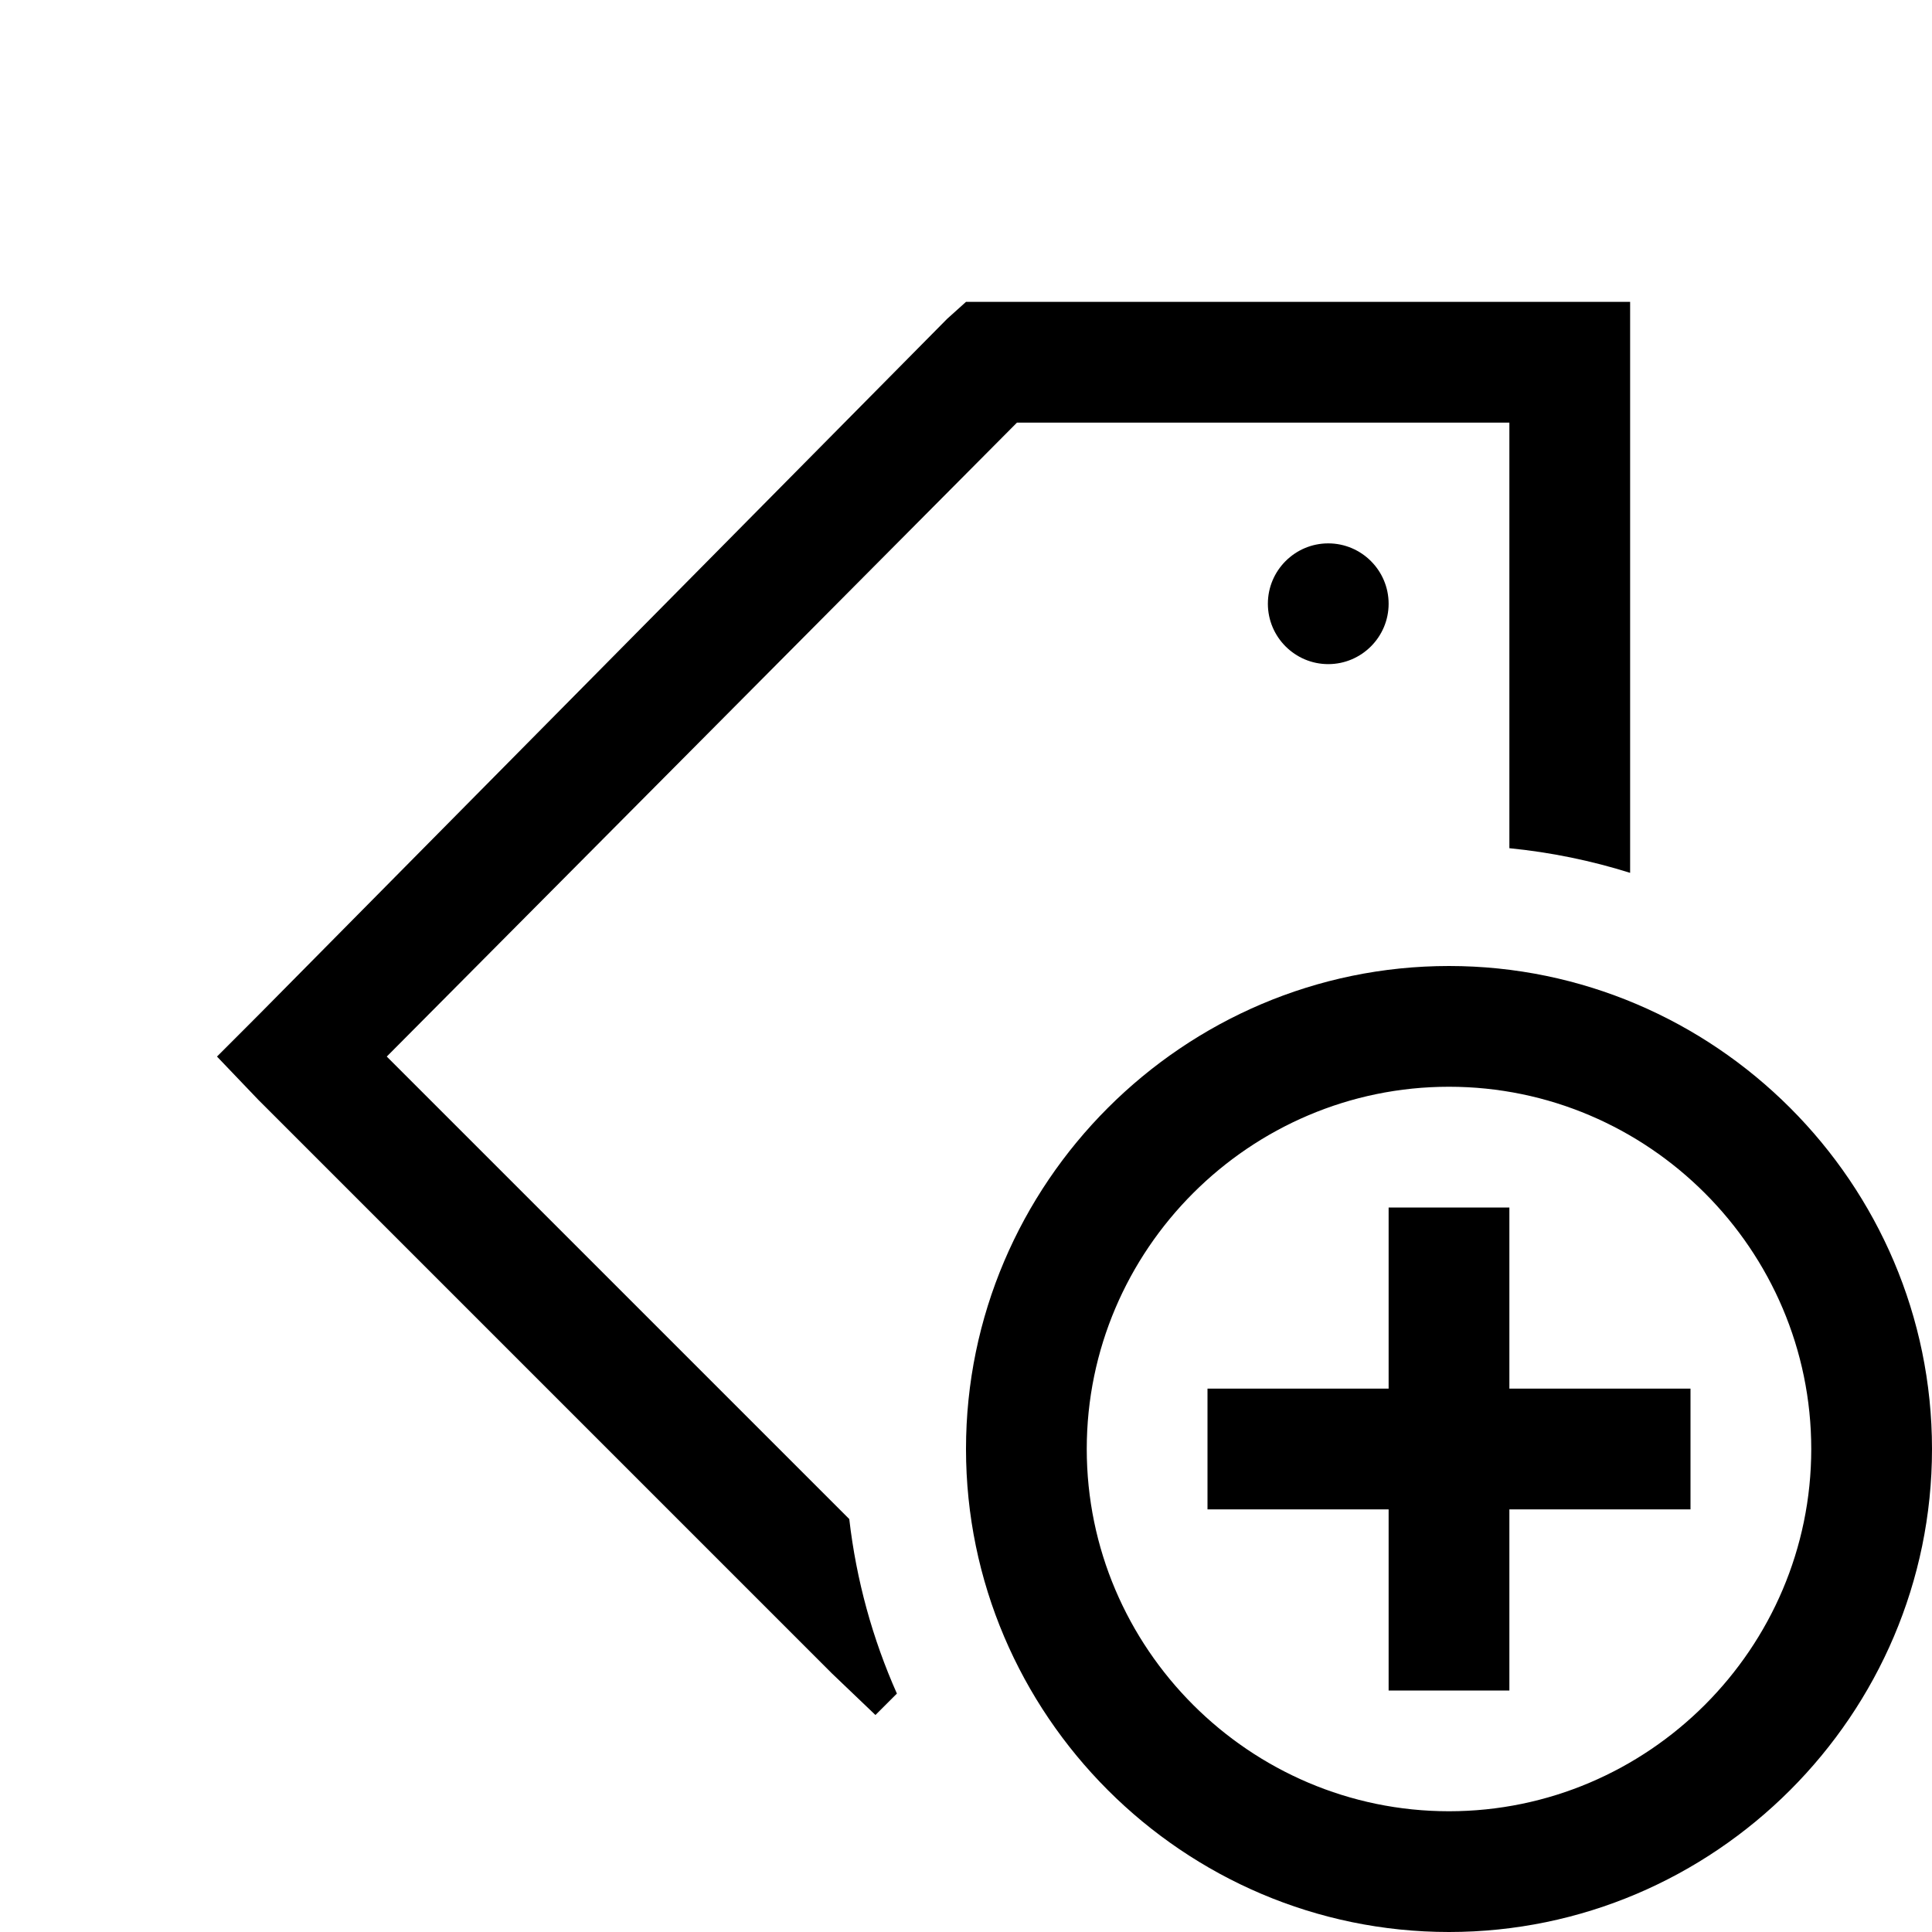 <?xml version="1.0" encoding="UTF-8"?>
<svg xmlns="http://www.w3.org/2000/svg" xmlns:xlink="http://www.w3.org/1999/xlink" width="64pt" height="64pt" viewBox="0 0 64 64" version="1.1">
<g id="surface231666">
<path style=" stroke:none;fill-rule:nonzero;fill:rgb(0%,0%,0%);fill-opacity:1;" d="M 54 10 L 54 28.914 C 52.719 28.512 51.379 28.234 50 28.098 L 50 14 L 33.688 14 L 12.812 35 L 28.133 50.32 C 28.367 52.355 28.91 54.301 29.711 56.102 L 29 56.812 L 27.562 55.438 L 8.562 36.438 L 7.188 35 L 8.562 33.625 L 31.375 10.562 L 32 10 Z M 46 20 C 46 21.102 45.102 22 44 22 C 42.898 22 42 21.102 42 20 C 42 18.898 42.898 18 44 18 C 45.102 18 46 18.898 46 20 Z M 46 20 "/>
<path style=" stroke:none;fill-rule:nonzero;fill:rgb(0%,0%,0%);fill-opacity:1;" d="M 48 64 C 39.199 64 32 56.801 32 48 C 32 39.199 39.199 32 48 32 C 56.801 32 64 39.199 64 48 C 64 56.801 56.801 64 48 64 Z M 48 36 C 41.398 36 36 41.398 36 48 C 36 54.602 41.398 60 48 60 C 54.602 60 60 54.602 60 48 C 60 41.398 54.602 36 48 36 Z M 56 46 L 50 46 L 50 40 L 46 40 L 46 46 L 40 46 L 40 50 L 46 50 L 46 56 L 50 56 L 50 50 L 56 50 Z M 56 46 "/>
</g>
</svg>
